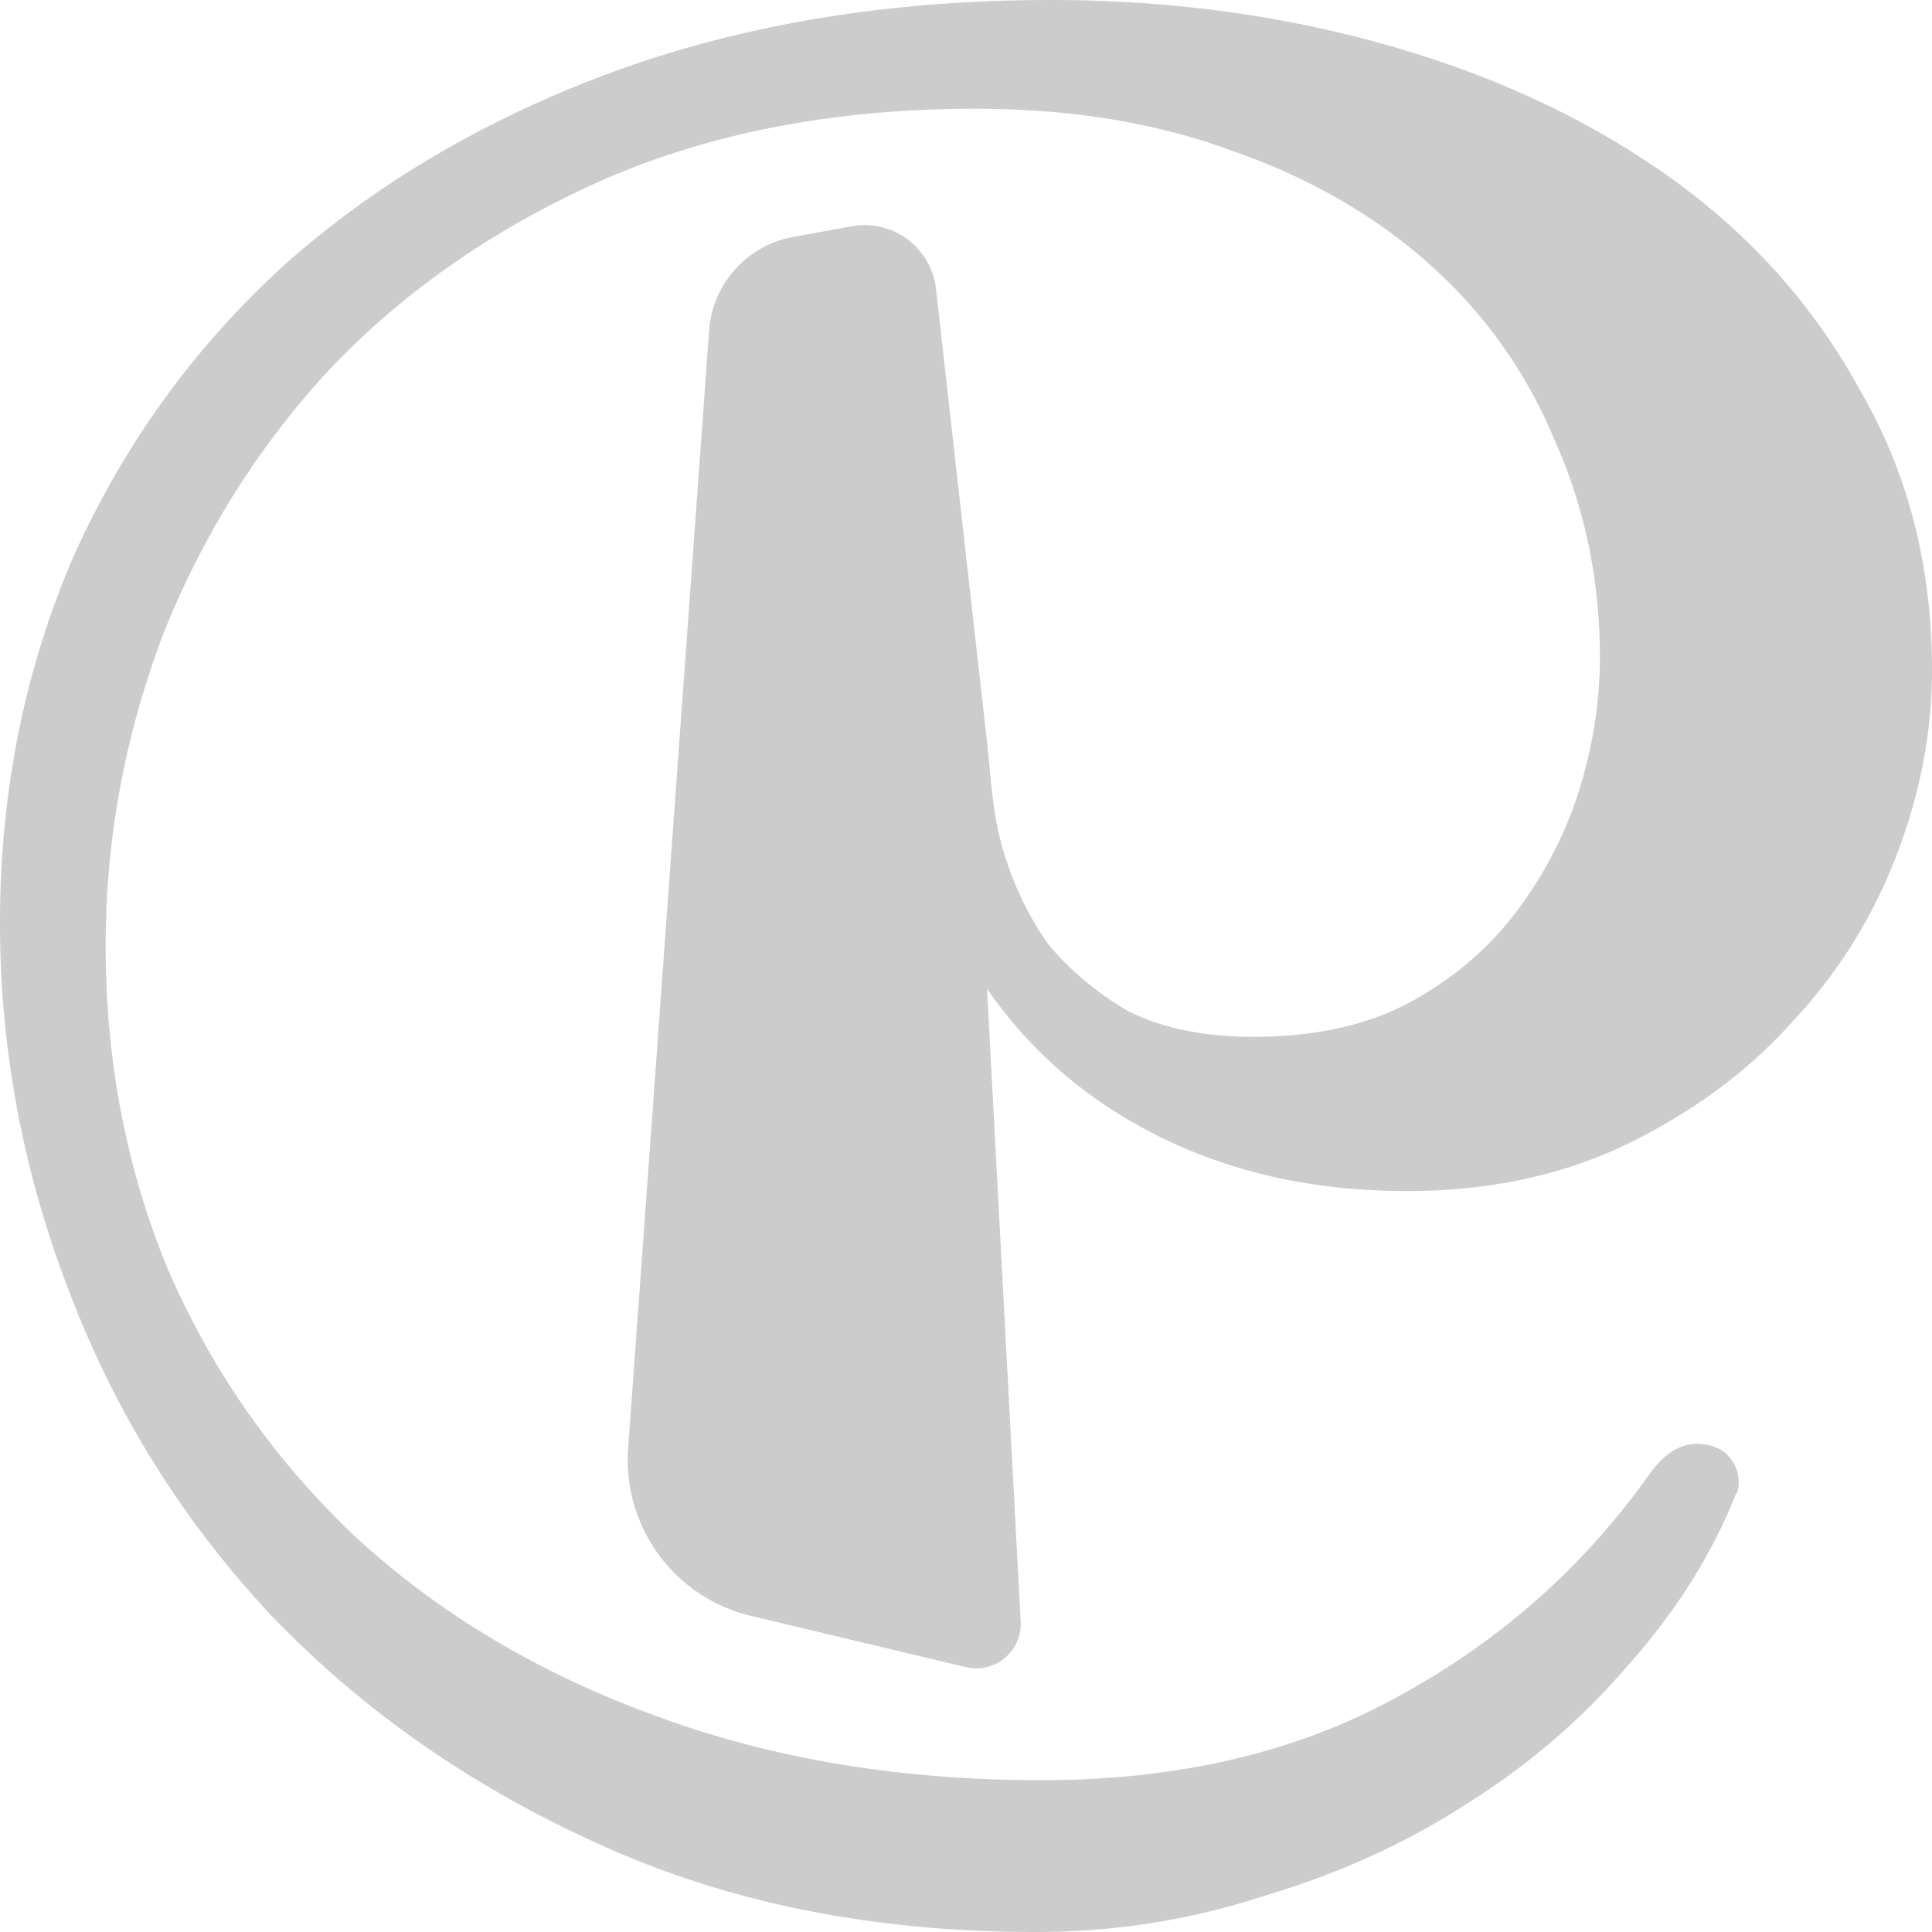 <?xml version="1.0" encoding="UTF-8" standalone="no"?>
<!-- Created with Inkscape (http://www.inkscape.org/) -->

<svg
   width="100"
   height="100"
   viewBox="0 0 26.458 26.458"
   version="1.1"
   id="svg4452"
   inkscape:version="1.3 (0e150ed6c4, 2023-07-21)"
   sodipodi:docname="white-logo.svg"
   xmlns:inkscape="http://www.inkscape.org/namespaces/inkscape"
   xmlns:sodipodi="http://sodipodi.sourceforge.net/DTD/sodipodi-0.dtd"
   xmlns="http://www.w3.org/2000/svg"
   xmlns:svg="http://www.w3.org/2000/svg">
  <sodipodi:namedview
     id="namedview4454"
     pagecolor="#ffffff"
     bordercolor="#666666"
     borderopacity="1.0"
     inkscape:showpageshadow="2"
     inkscape:pageopacity="0.0"
     inkscape:pagecheckerboard="0"
     inkscape:deskcolor="#d1d1d1"
     inkscape:document-units="px"
     showgrid="true"
     inkscape:zoom="4.6275"
     inkscape:cx="-42.679633"
     inkscape:cy="24.311183"
     inkscape:window-width="3840"
     inkscape:window-height="2089"
     inkscape:window-x="-8"
     inkscape:window-y="-8"
     inkscape:window-maximized="1"
     inkscape:current-layer="layer1">
    <inkscape:grid
       type="xygrid"
       id="grid4456"
       originx="0"
       originy="0"
       spacingy="0.265"
       spacingx="0.265"
       units="px"
       visible="true" />
  </sodipodi:namedview>
  <defs
     id="defs4449">
    <inkscape:path-effect
       effect="fillet_chamfer"
       id="path-effect2"
       is_visible="true"
       lpeversion="1"
       nodesatellites_param="F,0,0,1,0,0,0,1 @ F,0,0,1,0,0,0,1 @ F,0,0,1,0,0,0,1 @ F,0,0,1,0,0,0,1 @ F,0,0,1,0,0,0,1 @ F,0,0,1,0,0,0,1 @ F,0,0,1,0,0,0,1 @ F,0,0,1,0,0,0,1 @ F,0,0,1,0,0,0,1 @ F,0,0,1,0,0,0,1 @ F,0,0,1,0,0,0,1 @ F,0,0,1,0,0,0,1 @ F,0,0,1,0,0,0,1 @ F,0,0,1,0,0,0,1 @ F,0,0,1,0,0,0,1 @ F,0,0,1,0,0,0,1 @ F,0,0,1,0,0,0,1 @ F,0,0,1,0,0,0,1 @ F,0,0,1,0,0,0,1 @ F,0,0,1,0,0,0,1 @ F,0,0,1,0,0,0,1 @ F,0,0,1,0,0,0,1 @ F,0,0,1,0,0,0,1 @ F,0,0,1,0,0,0,1 @ F,0,0,1,0,0,0,1 @ F,0,0,1,0,0,0,1 @ F,0,0,1,0,0,0,1 @ F,0,0,1,0,0,0,1 @ F,0,0,1,0,0,0,1 @ F,0,0,1,0,0,0,1 @ F,0,0,1,0,0,0,1 @ F,0,0,1,0,0,0,1 @ F,0,0,1,0,0,0,1 @ F,0,0,1,0,0,0,1 @ F,0,0,1,0,0,0,1 @ F,0,0,1,0,0,0,1 @ F,0,0,1,0,0,0,1 @ F,0,0,1,0,0,0,1 @ F,0,0,1,0,0,0,1 @ F,0,0,1,0,0,0,1 @ F,0,0,1,0,0,0,1 @ F,0,0,1,0,0,0,1 @ F,0,0,1,0,0,0,1 @ F,0,0,1,0,0,0,1 @ F,0,0,1,0,0,0,1 @ F,0,0,1,0,0.814,0,1 @ F,0,0,1,0,1.866,0,1 @ F,0,0,1,0,1.089,0,1 @ F,0,0,1,0,1.052,0,1 @ F,0,0,1,0,0,0,1 @ F,0,0,1,0,0,0,1 @ F,0,0,1,0,0,0,1 @ F,0,0,1,0,0,0,1"
       radius="0"
       unit="px"
       method="auto"
       mode="F"
       chamfer_steps="1"
       flexible="false"
       use_knot_distance="true"
       apply_no_radius="true"
       apply_with_radius="true"
       only_selected="false"
       hide_knots="false" />
    <inkscape:path-effect
       effect="fillet_chamfer"
       id="path-effect1"
       is_visible="true"
       lpeversion="1"
       nodesatellites_param="F,0,0,1,0,0,0,1 @ F,0,0,1,0,0,0,1 @ F,0,0,1,0,0,0,1 @ F,0,0,1,0,0,0,1 @ F,0,0,1,0,0,0,1 @ F,0,0,1,0,0,0,1 @ F,0,0,1,0,0,0,1 @ F,0,0,1,0,0,0,1 @ F,0,0,1,0,0,0,1 @ F,0,0,1,0,0,0,1 @ F,0,0,1,0,0,0,1 @ F,0,0,1,0,0,0,1 @ F,0,0,1,0,0,0,1 @ F,0,0,1,0,0,0,1 @ F,0,0,1,0,0,0,1 @ F,0,0,1,0,0,0,1 @ F,0,0,1,0,0,0,1 @ F,0,0,1,0,0,0,1 @ F,0,0,1,0,0,0,1 @ F,0,0,1,0,0,0,1 @ F,0,0,1,0,0,0,1 @ F,0,0,1,0,0,0,1 @ F,0,0,1,0,0,0,1 @ F,0,0,1,0,0,0,1 @ F,0,0,1,0,0,0,1 @ F,0,0,1,0,0,0,1 @ F,0,0,1,0,0,0,1 @ F,0,0,1,0,0,0,1 @ F,0,0,1,0,0,0,1 @ F,0,0,1,0,0,0,1 @ F,0,0,1,0,0,0,1 @ F,0,0,1,0,0,0,1 @ F,0,0,1,0,0,0,1 @ F,0,0,1,0,0,0,1 @ F,0,0,1,0,0,0,1 @ F,0,0,1,0,0,0,1 @ F,0,0,1,0,0,0,1 @ F,0,0,1,0,0,0,1 @ F,0,0,1,0,0,0,1 @ F,0,0,1,0,0,0,1 @ F,0,0,1,0,0,0,1 @ F,0,0,1,0,0,0,1 @ F,0,0,1,0,0,0,1 @ F,0,0,1,0,0,0,1 @ F,0,0,1,0,0,0,1 @ F,0,0,1,0,1.585,0,1 @ F,0,0,1,0,1.857,0,1 @ F,0,0,1,0,1.089,0,1 @ F,0,0,1,0,1.87,0,1 @ F,0,0,1,0,0,0,1 @ F,0,0,1,0,0,0,1 @ F,0,0,1,0,0,0,1 @ F,0,0,1,0,0,0,1"
       radius="0"
       unit="px"
       method="auto"
       mode="F"
       chamfer_steps="1"
       flexible="false"
       use_knot_distance="true"
       apply_no_radius="true"
       apply_with_radius="true"
       only_selected="false"
       hide_knots="false" />
    <rect
       x="0"
       y="0"
       width="100"
       height="100"
       id="rect1" />
  </defs>
  <g
     inkscape:label="Layer 1"
     inkscape:groupmode="layer"
     id="layer1">
    <path
       d="m 17.157,14.199 c 0.827,0 1.53,-0.15 2.108,-0.45 0.606,-0.323 1.102,-0.739 1.488,-1.247 0.386,-0.508 0.675,-1.062 0.868,-1.662 0.193,-0.623 0.289,-1.235 0.289,-1.835 0,-1.062 -0.207,-2.055 -0.62,-2.978 C 20.905,5.102 20.34,4.306 19.596,3.636 18.852,2.967 17.956,2.447 16.909,2.078 15.861,1.685 14.676,1.489 13.353,1.489 c -1.902,0 -3.597,0.323 -5.085,0.97 C 6.808,3.105 5.567,3.96 4.548,5.022 3.555,6.084 2.784,7.307 2.232,8.692 c -0.524,1.385 -0.785,2.805 -0.785,4.26 0,1.593 0.289,3.082 0.868,4.467 0.606,1.385 1.461,2.597 2.563,3.636 1.13,1.039 2.48,1.847 4.051,2.424 1.599,0.6 3.376,0.9 5.333,0.9 1.874,0 3.5,-0.381 4.878,-1.143 1.406,-0.762 2.563,-1.789 3.473,-3.082 0.193,-0.254 0.4,-0.381 0.62,-0.381 0.165,0 0.303,0.046 0.413,0.139 0.11,0.115 0.165,0.242 0.165,0.381 0,0.092 -0.014,0.15 -0.041,0.173 -0.331,0.831 -0.827,1.616 -1.488,2.355 -0.634,0.739 -1.378,1.374 -2.232,1.905 -0.827,0.531 -1.75,0.947 -2.77,1.247 -0.992,0.323 -2.026,0.485 -3.101,0.485 -2.232,0 -4.231,-0.404 -5.994,-1.212 C 6.449,24.461 4.961,23.422 3.721,22.129 2.508,20.837 1.585,19.359 0.951,17.697 0.317,16.057 0,14.372 0,12.64 0,10.863 0.331,9.2 0.992,7.654 1.681,6.107 2.646,4.768 3.886,3.636 5.154,2.505 6.67,1.616 8.434,0.97 10.225,0.323 12.209,0 14.387,0 c 1.626,0 3.169,0.208 4.63,0.623 1.461,0.416 2.742,1.016 3.845,1.801 1.102,0.785 1.971,1.755 2.604,2.909 0.661,1.131 0.992,2.413 0.992,3.844 0,0.854 -0.165,1.708 -0.496,2.563 -0.331,0.854 -0.813,1.616 -1.447,2.286 -0.606,0.67 -1.364,1.224 -2.274,1.662 -0.882,0.416 -1.874,0.623 -2.977,0.623 -1.24,0 -2.356,-0.242 -3.349,-0.727 -0.992,-0.485 -1.791,-1.166 -2.398,-2.043 l 0.461,8.665 a 0.609,0.609 140.173 0 1 -0.749,0.625 L 10.282,22.128 A 2.195,2.195 53.769 0 1 8.602,19.834 L 9.711,4.525 A 1.405,1.405 131.92 0 1 10.861,3.245 l 0.805,-0.146 a 0.983,0.983 36.636 0 1 1.152,0.857 l 0.701,6.226 c 0.052,0.459 0.069,0.935 0.207,1.42 0.138,0.485 0.345,0.924 0.62,1.316 0.303,0.369 0.675,0.681 1.116,0.935 0.469,0.231 1.034,0.346 1.695,0.346 z"
       id="text2"
       style="font-size:36.138px;line-height:1.25;font-family:'Owah Tagu Siam NF';-inkscape-font-specification:'Owah Tagu Siam NF, Normal';stroke-width:0.394;fill:#cccccc;fill-opacity:1"
       aria-label="P"
       inkscape:label="p"
       sodipodi:nodetypes="scscscscscccscccsccscsccccscccscccssscssccsscccccssccs"
       inkscape:path-effect="#path-effect2"
       inkscape:original-d="m 17.156572,14.198844 c 0.826823,0 1.529623,-0.150069 2.108399,-0.450208 0.606337,-0.323225 1.102431,-0.738801 1.48828,-1.246727 0.385851,-0.507926 0.67524,-1.062027 0.868165,-1.662303 0.192926,-0.623365 0.289389,-1.2351849 0.289389,-1.8354608 0,-1.0620276 -0.206706,-2.0547924 -0.620118,-2.9782943 C 20.904836,5.1023488 20.339841,4.3058283 19.5957,3.6362894 18.851559,2.9667503 17.955835,2.4472804 16.908526,2.0778796 15.861217,1.6853913 14.676104,1.4891471 13.353188,1.4891471 c -1.901693,0 -3.5966797,0.3232257 -5.084961,0.9696771 C 6.8075065,3.1052757 5.5672722,3.9595151 4.547524,5.0215424 3.5553365,6.0835697 2.7836351,7.3072099 2.2324198,8.692463 c -0.5236544,1.385253 -0.7854816,2.805138 -0.7854816,4.259654 0,1.593041 0.289388,3.082187 0.868164,4.46744 0.6063367,1.385253 1.4607204,2.59735 2.563151,3.63629 1.1299912,1.038939 2.4804686,1.847004 4.0514322,2.424193 1.5985236,0.600276 3.3761926,0.900414 5.3330076,0.900414 1.874131,0 3.500216,-0.380945 4.878254,-1.142834 1.405599,-0.761889 2.563151,-1.789285 3.472656,-3.082188 0.192926,-0.253963 0.399632,-0.380945 0.620117,-0.380945 0.165366,0 0.30317,0.04617 0.413412,0.138526 0.110243,0.115437 0.165365,0.242419 0.165365,0.380944 0,0.09235 -0.01378,0.15007 -0.04134,0.173157 -0.330729,0.831152 -0.826823,1.616129 -1.488281,2.35493 -0.633898,0.738801 -1.378039,1.373709 -2.232422,1.904723 -0.826823,0.531014 -1.750108,0.94659 -2.769857,1.246727 -0.992188,0.323226 -2.025717,0.484839 -3.100586,0.484839 -2.232422,0 -4.2305772,-0.404032 -5.9944655,-1.212096 C 6.4492182,24.46126 4.9609374,23.42232 3.7207031,22.129417 2.5080295,20.836515 1.5847439,19.358912 0.95084637,17.696607 0.31694879,16.057391 0,14.372 0,12.640433 0,10.862692 0.33072916,9.200389 0.99218747,7.6535231 1.6812052,6.1066572 2.6458313,4.7675793 3.8860658,3.6362894 5.1538608,2.5049993 6.6697028,1.6161286 8.4335917,0.96967727 10.225041,0.32322576 12.209415,0 14.386716,0 c 1.626085,0 3.169488,0.20778792 4.630208,0.62336377 1.46072,0.41557603 2.742295,1.01585233 3.844726,1.80082903 1.102431,0.7849768 1.970595,1.754654 2.604492,2.9090315 0.661459,1.13129 0.992189,2.412649 0.992189,3.8440769 0,0.8542398 -0.165365,1.7084798 -0.496094,2.5627188 -0.33073,0.854239 -0.813044,1.616128 -1.446941,2.285667 -0.606336,0.669539 -1.364257,1.223641 -2.273763,1.662304 -0.881944,0.415576 -1.874131,0.623364 -2.976562,0.623364 -1.240235,0 -2.356446,-0.242419 -3.348633,-0.727258 -0.992188,-0.484839 -1.79145,-1.165921 -2.397786,-2.043248 l 0.504364,9.4779 L 8.4666662,21.695832 9.7895828,3.4395832 12.699999,2.9104165 13.518552,10.181609 c 0.05166,0.458854 0.0689,0.935046 0.206706,1.419885 0.137803,0.484839 0.344509,0.923502 0.620117,1.315991 0.303168,0.369401 0.675238,0.681082 1.116211,0.935045 0.468532,0.230876 1.033527,0.346314 1.694986,0.346314 z" />
  </g>
</svg>
